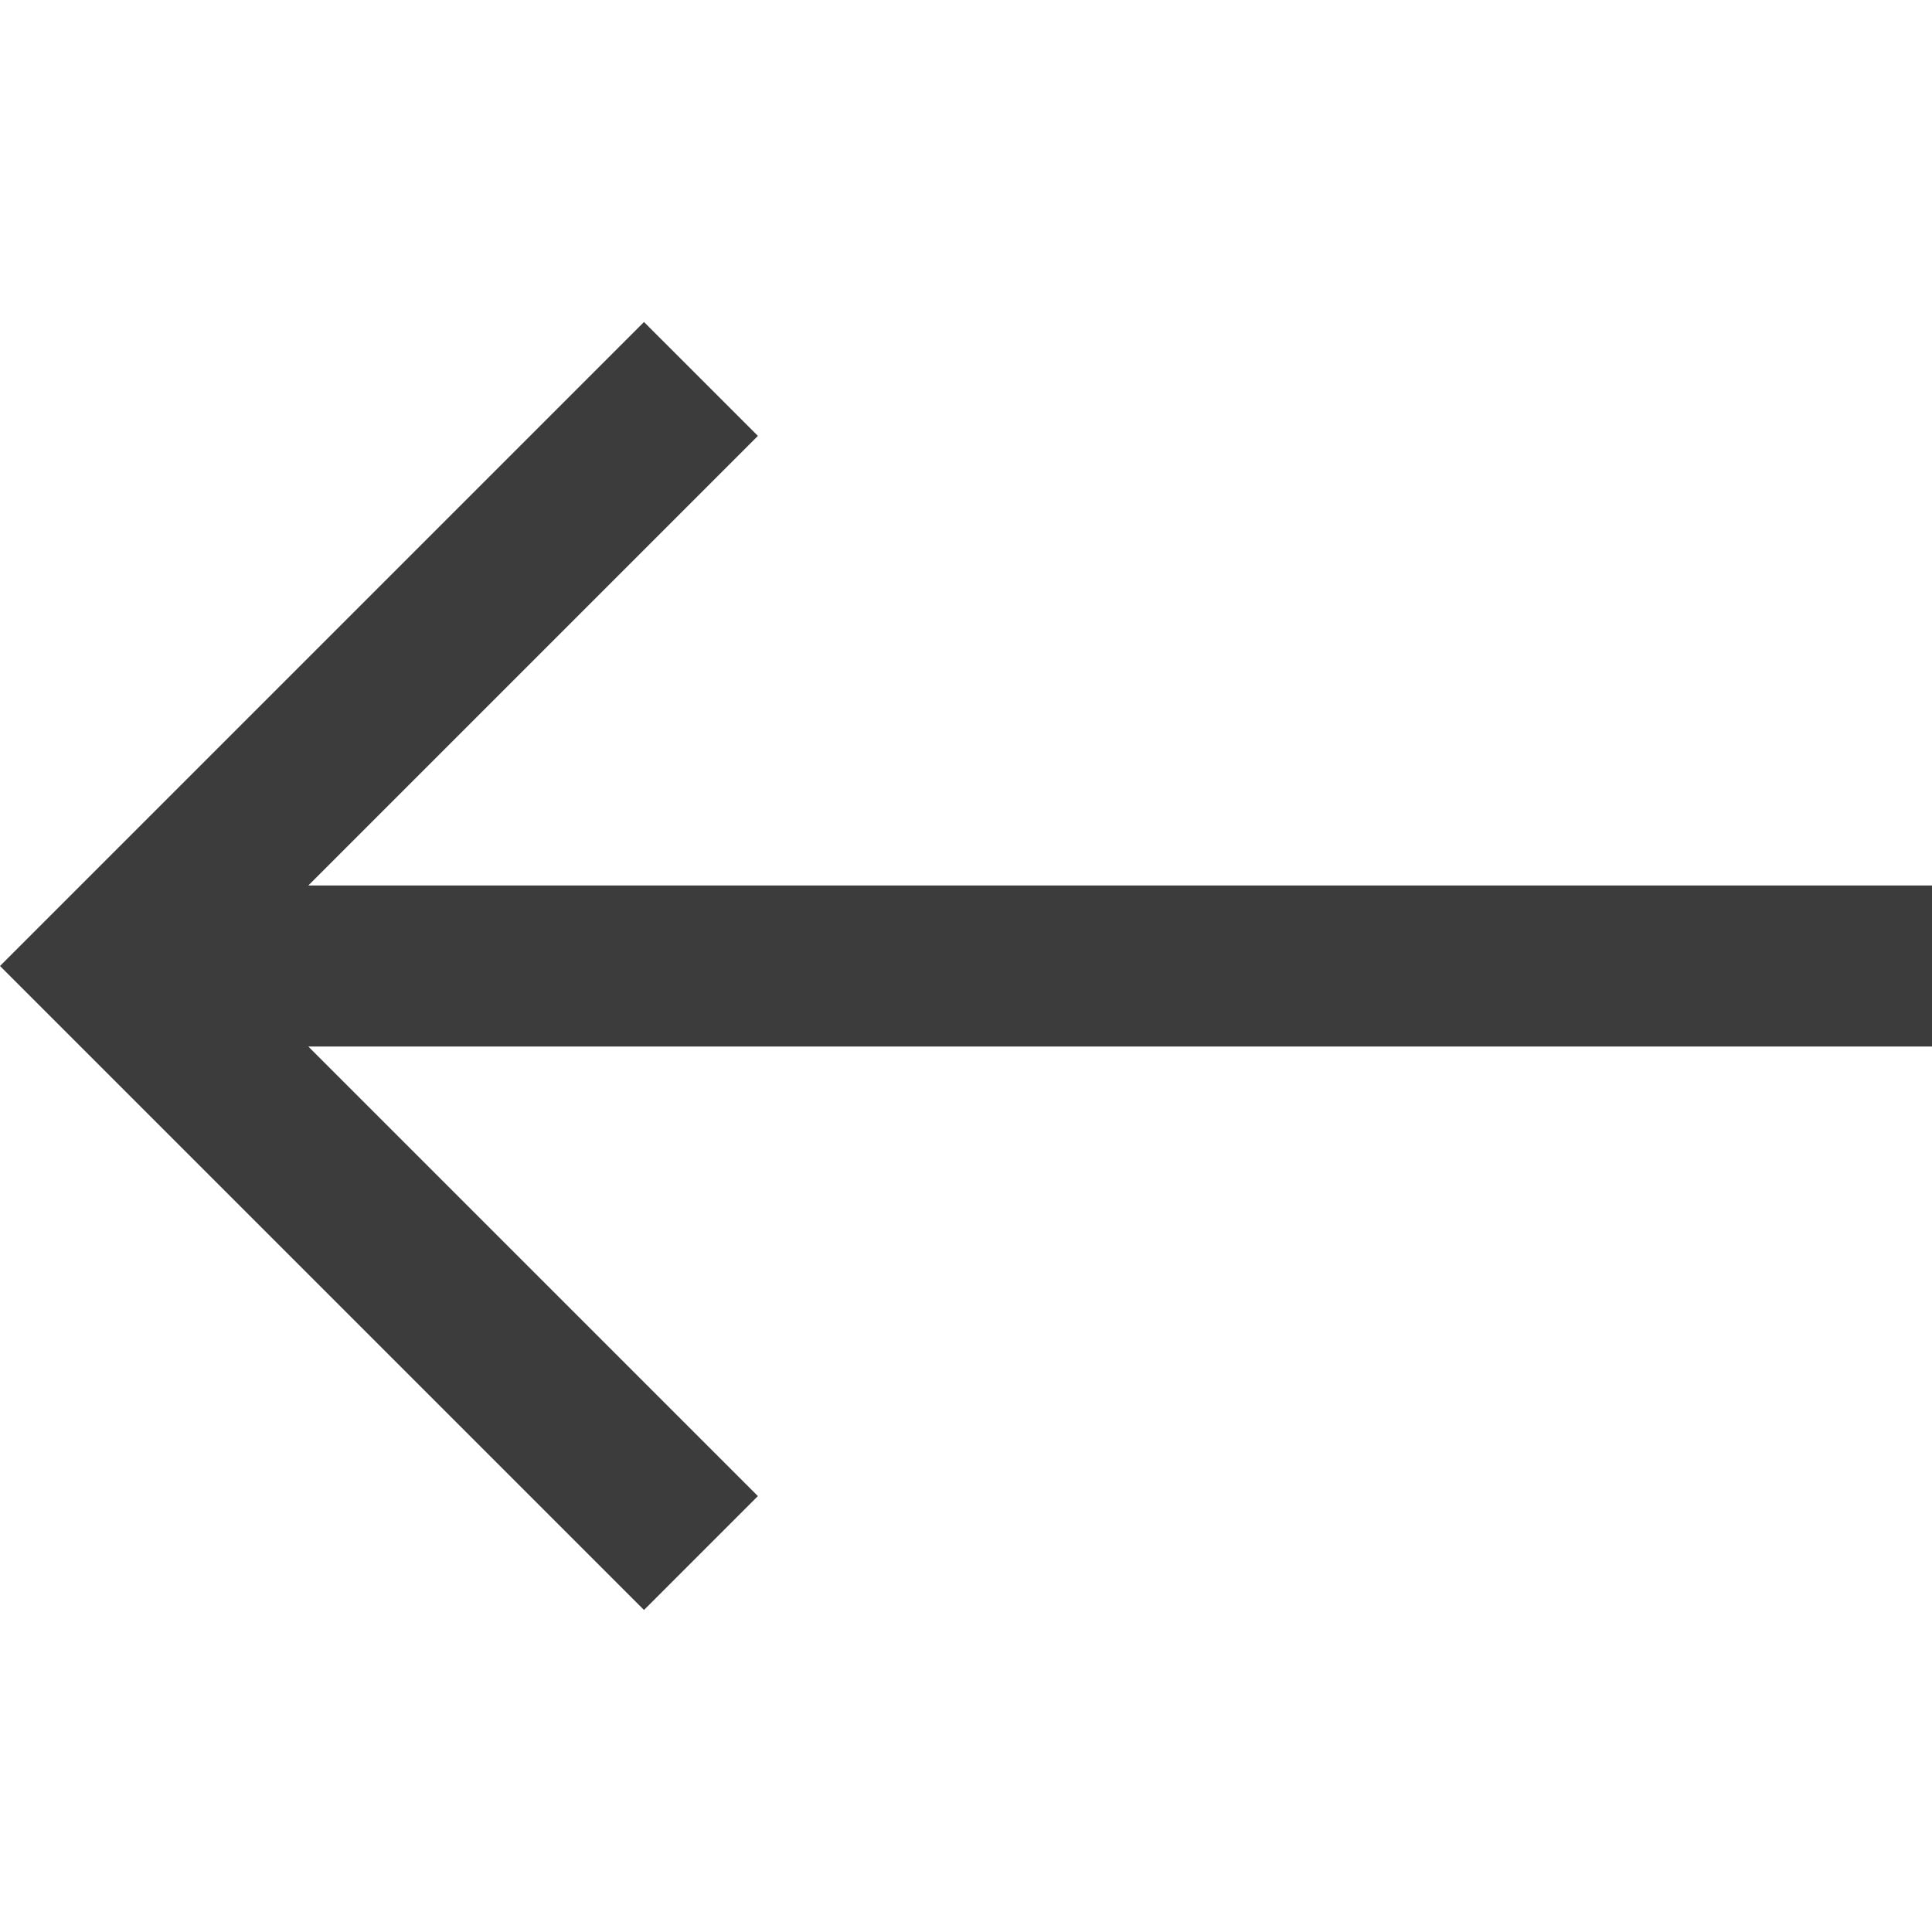 <svg width="24" height="24" viewBox="0 0 24 24" fill="none" xmlns="http://www.w3.org/2000/svg">
<g id="Icons/Line/Arrow/Left">
<path id="left" fill-rule="evenodd" clip-rule="evenodd" d="M8 4L9.415 5.415L3.83 11H24V13H3.83L9.415 18.585L8 20L0 12L8 4Z" fill="#3C3C3C"/>
</g>
</svg>
